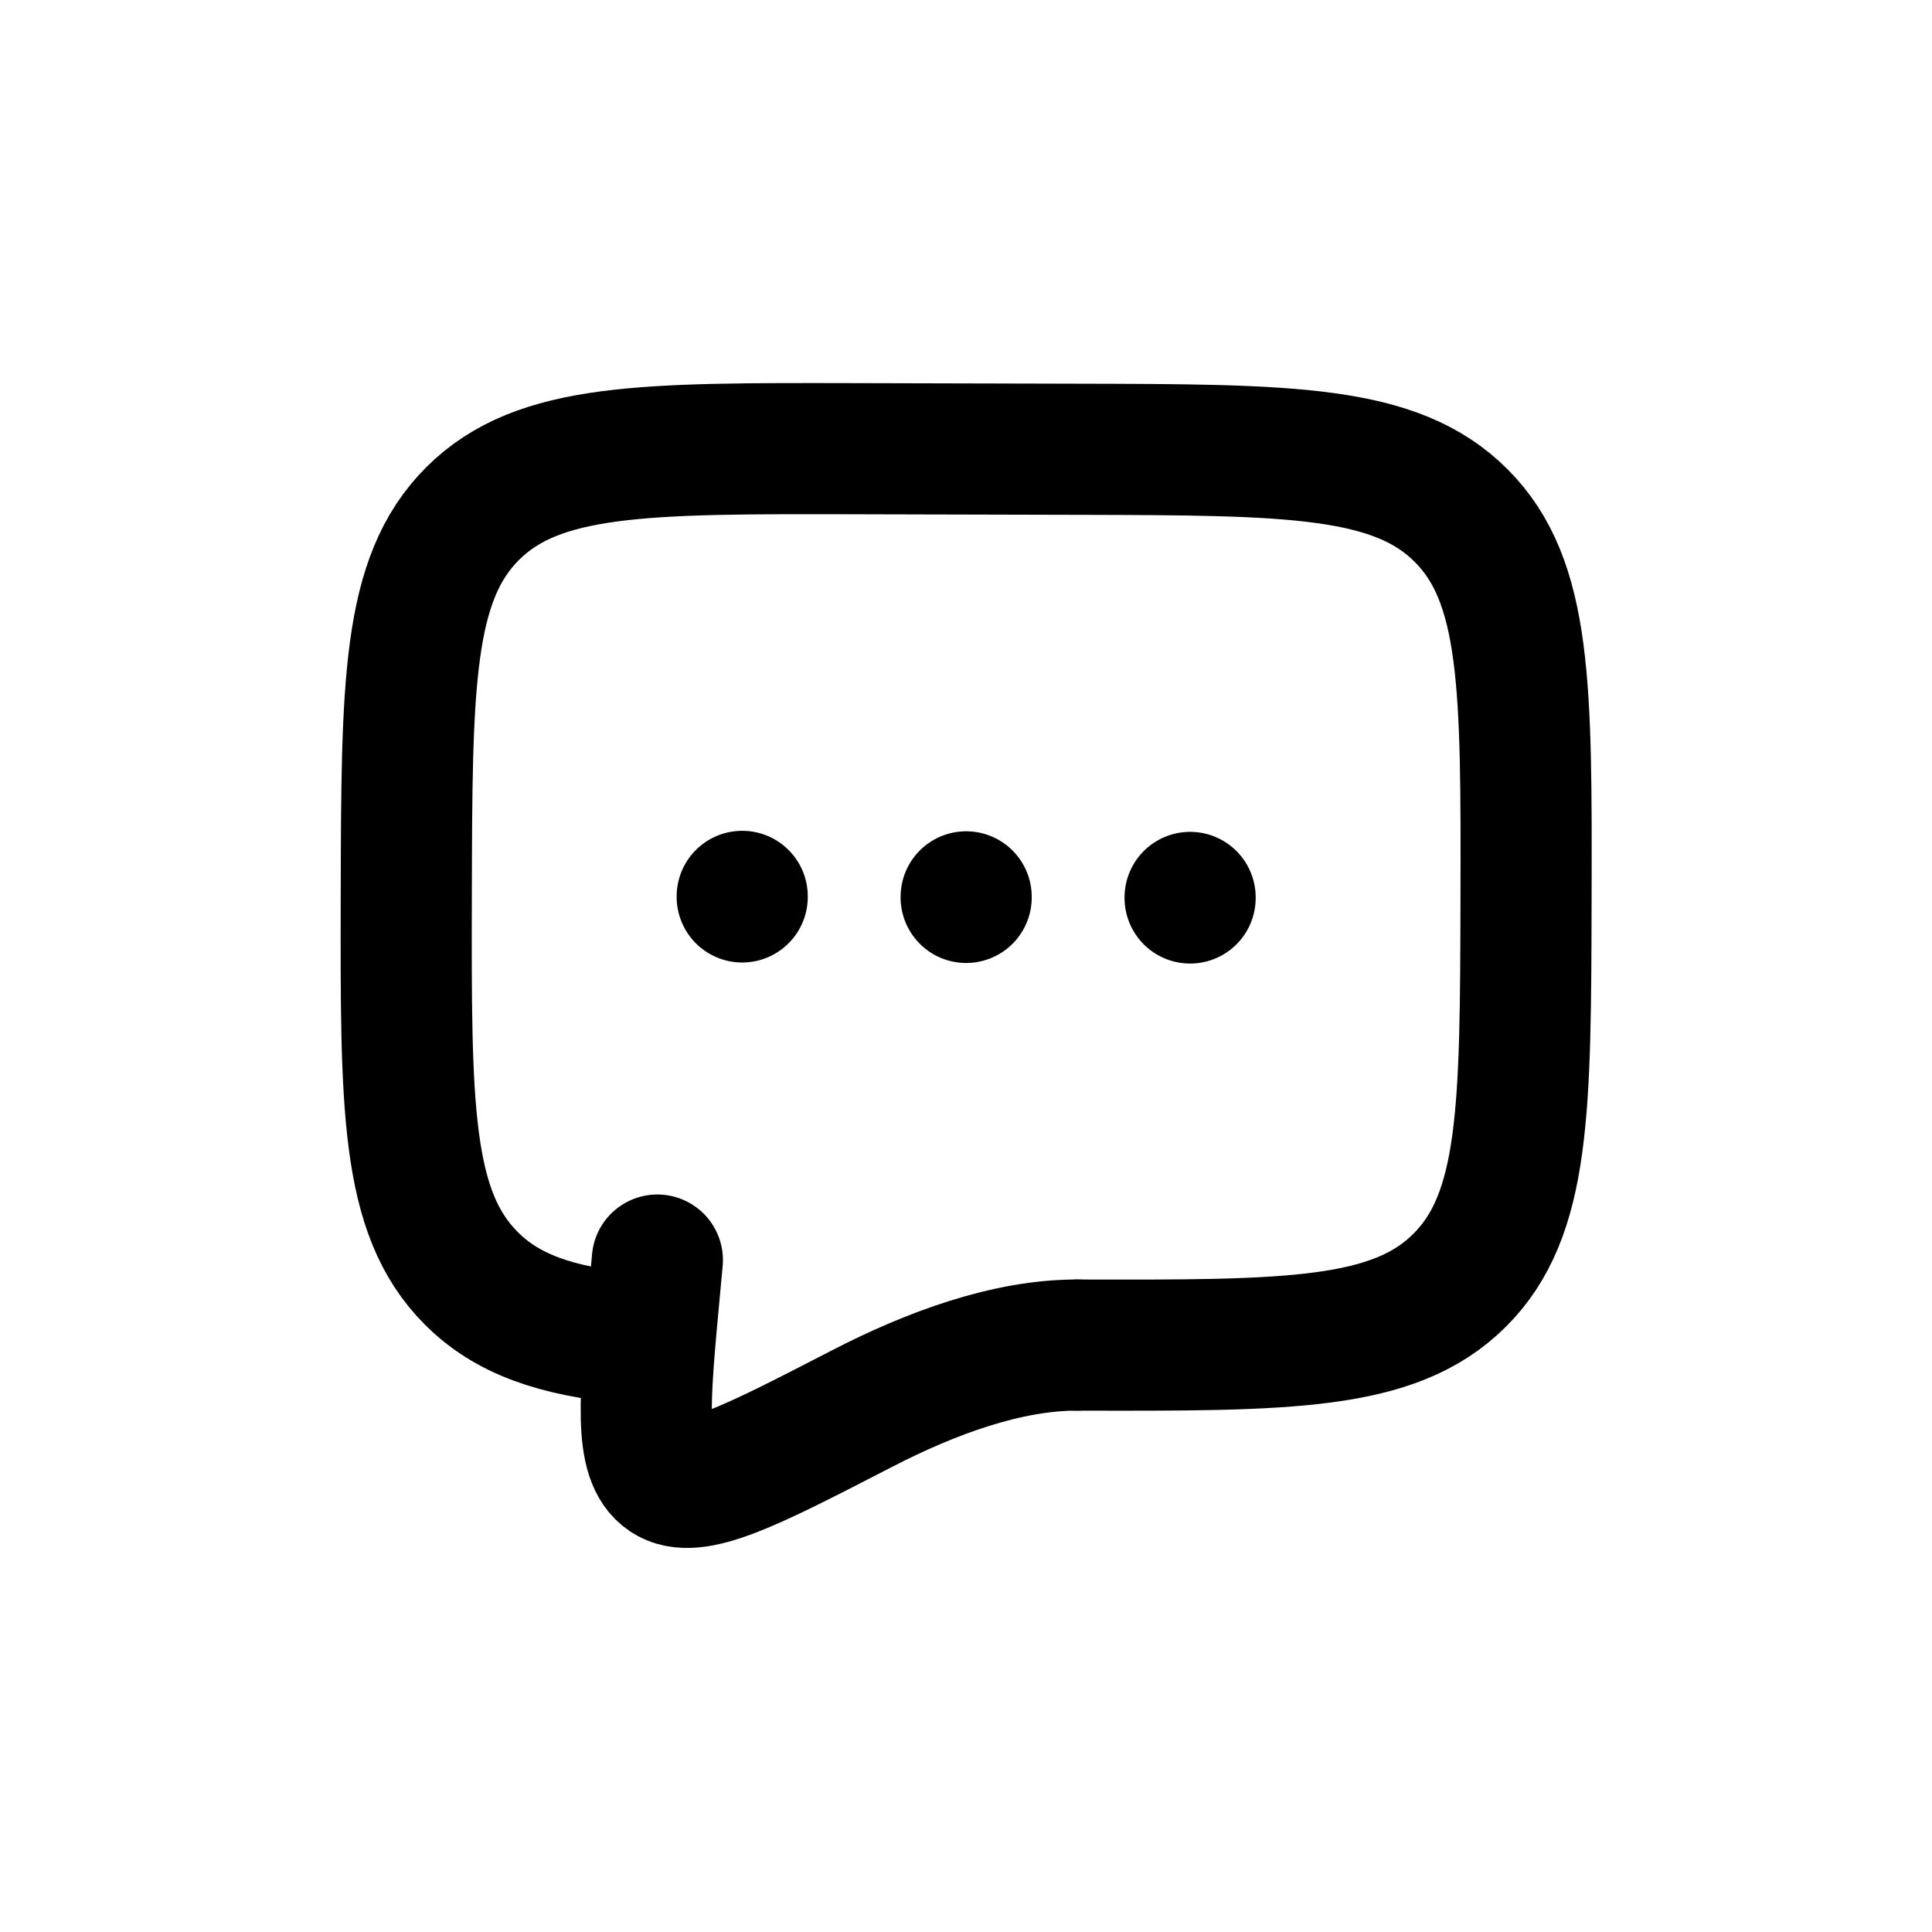 <svg width="24" height="24" viewBox="0 0 24 24" fill="none" xmlns="http://www.w3.org/2000/svg">
<path d="M13.38 16.709C16.002 16.715 17.314 16.718 18.131 15.905C18.948 15.092 18.951 13.781 18.957 11.158C18.963 8.535 18.966 7.223 18.153 6.407C17.34 5.59 16.029 5.587 13.406 5.581L10.624 5.574C8.001 5.568 6.69 5.565 5.873 6.378C5.056 7.191 5.053 8.502 5.047 11.125C5.041 13.748 5.038 15.059 5.851 15.876C6.304 16.332 6.912 16.534 7.816 16.625" stroke="black" stroke-width="1.629" stroke-linecap="round" stroke-linejoin="round"/>
<path d="M12.002 11.141L12.002 11.148M9.22 11.135L9.22 11.142M14.784 11.148L14.784 11.155M13.38 16.709C12.52 16.707 11.572 17.052 10.707 17.499C9.315 18.217 8.62 18.576 8.278 18.345C7.936 18.115 8.003 17.402 8.136 15.977L8.166 15.653" stroke="black" stroke-width="1.629" stroke-linecap="round"/>
</svg>
